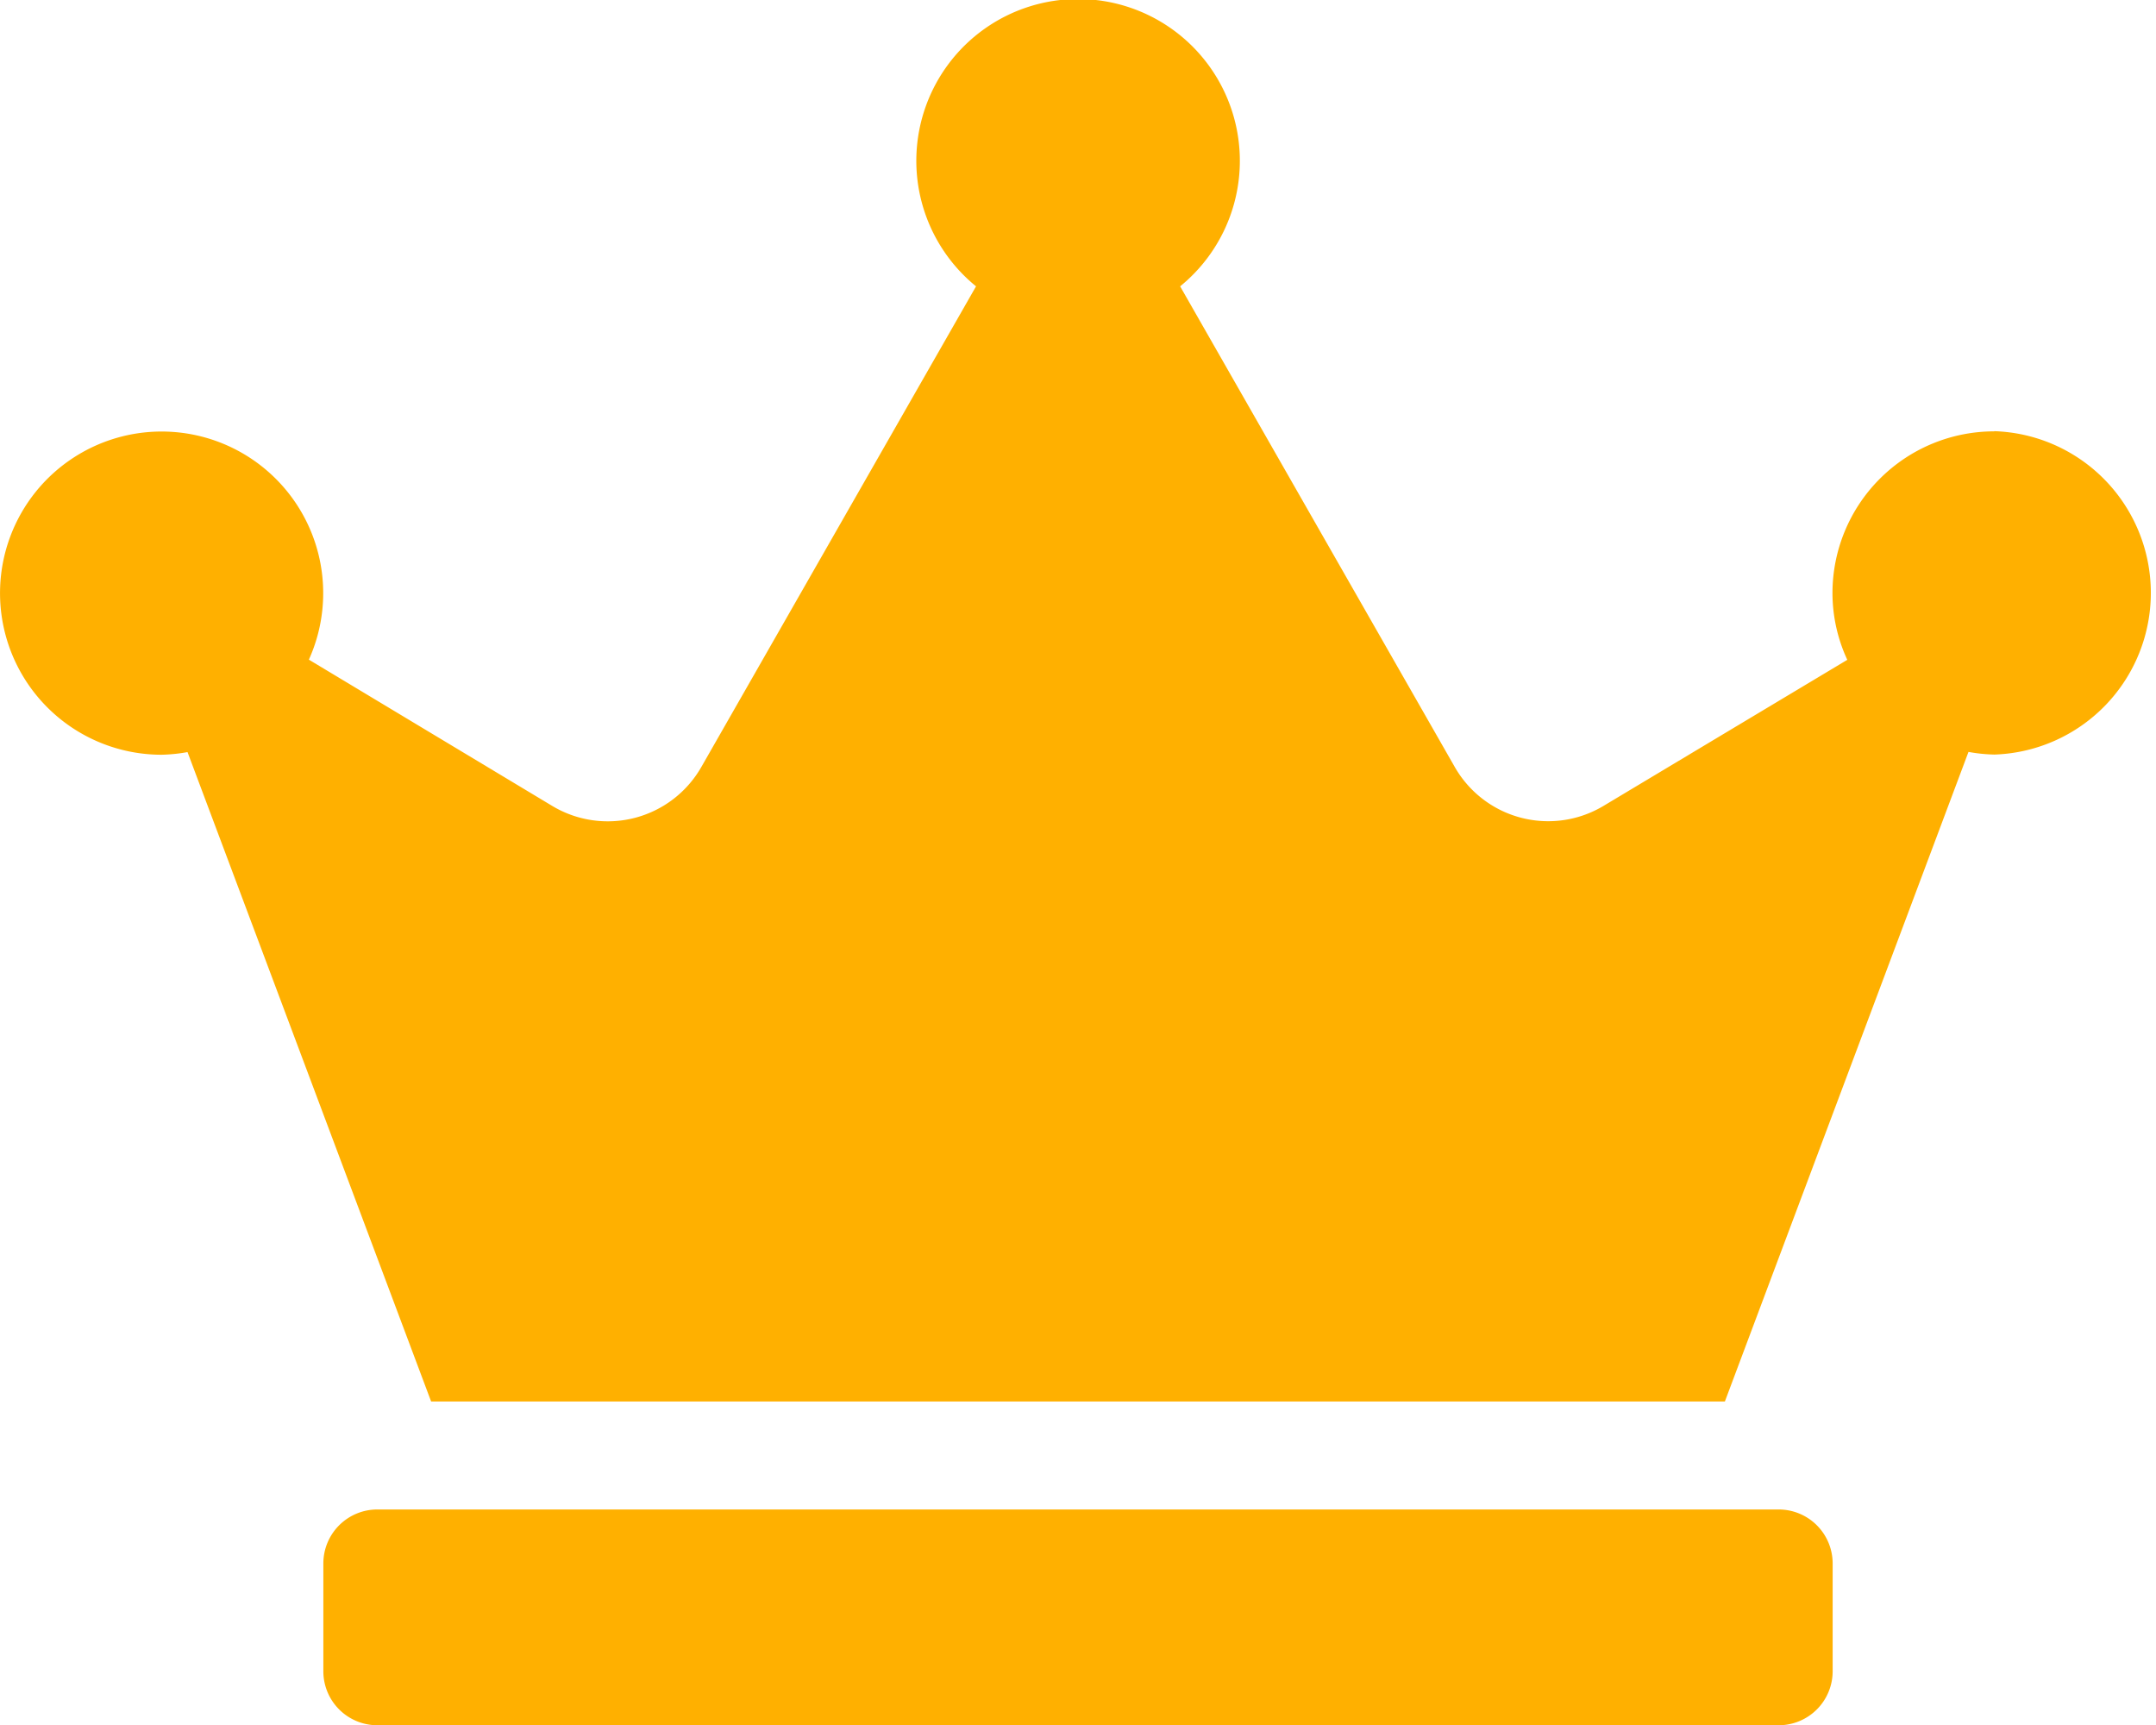 <svg xmlns="http://www.w3.org/2000/svg" width="12.222" height="9.778" viewBox="0 0 12.222 9.778">
  <g id="Group_62613" data-name="Group 62613" transform="translate(-79.798 -1067.656)">
    <path id="Icon_awesome-crown" data-name="Icon awesome-crown" d="M10.083,8.556H2.139a.306.306,0,0,0-.306.306v.611a.306.306,0,0,0,.306.306h7.944a.306.306,0,0,0,.306-.306V8.861A.306.306,0,0,0,10.083,8.556Zm1.222-6.111a.917.917,0,0,0-.917.917.9.9,0,0,0,.084.378L9.09,4.568a.61.61,0,0,1-.844-.222L6.69,1.623a.917.917,0,1,0-1.157,0L3.976,4.347a.611.611,0,0,1-.844.222L1.751,3.739a.916.916,0,1,0-.835.539.936.936,0,0,0,.147-.015L2.444,7.944H9.778l1.381-3.682a.936.936,0,0,0,.147.015.917.917,0,0,0,0-1.833Z" transform="translate(79.798 1067.656)" fill="#ffb000"/>
  </g>
</svg>
